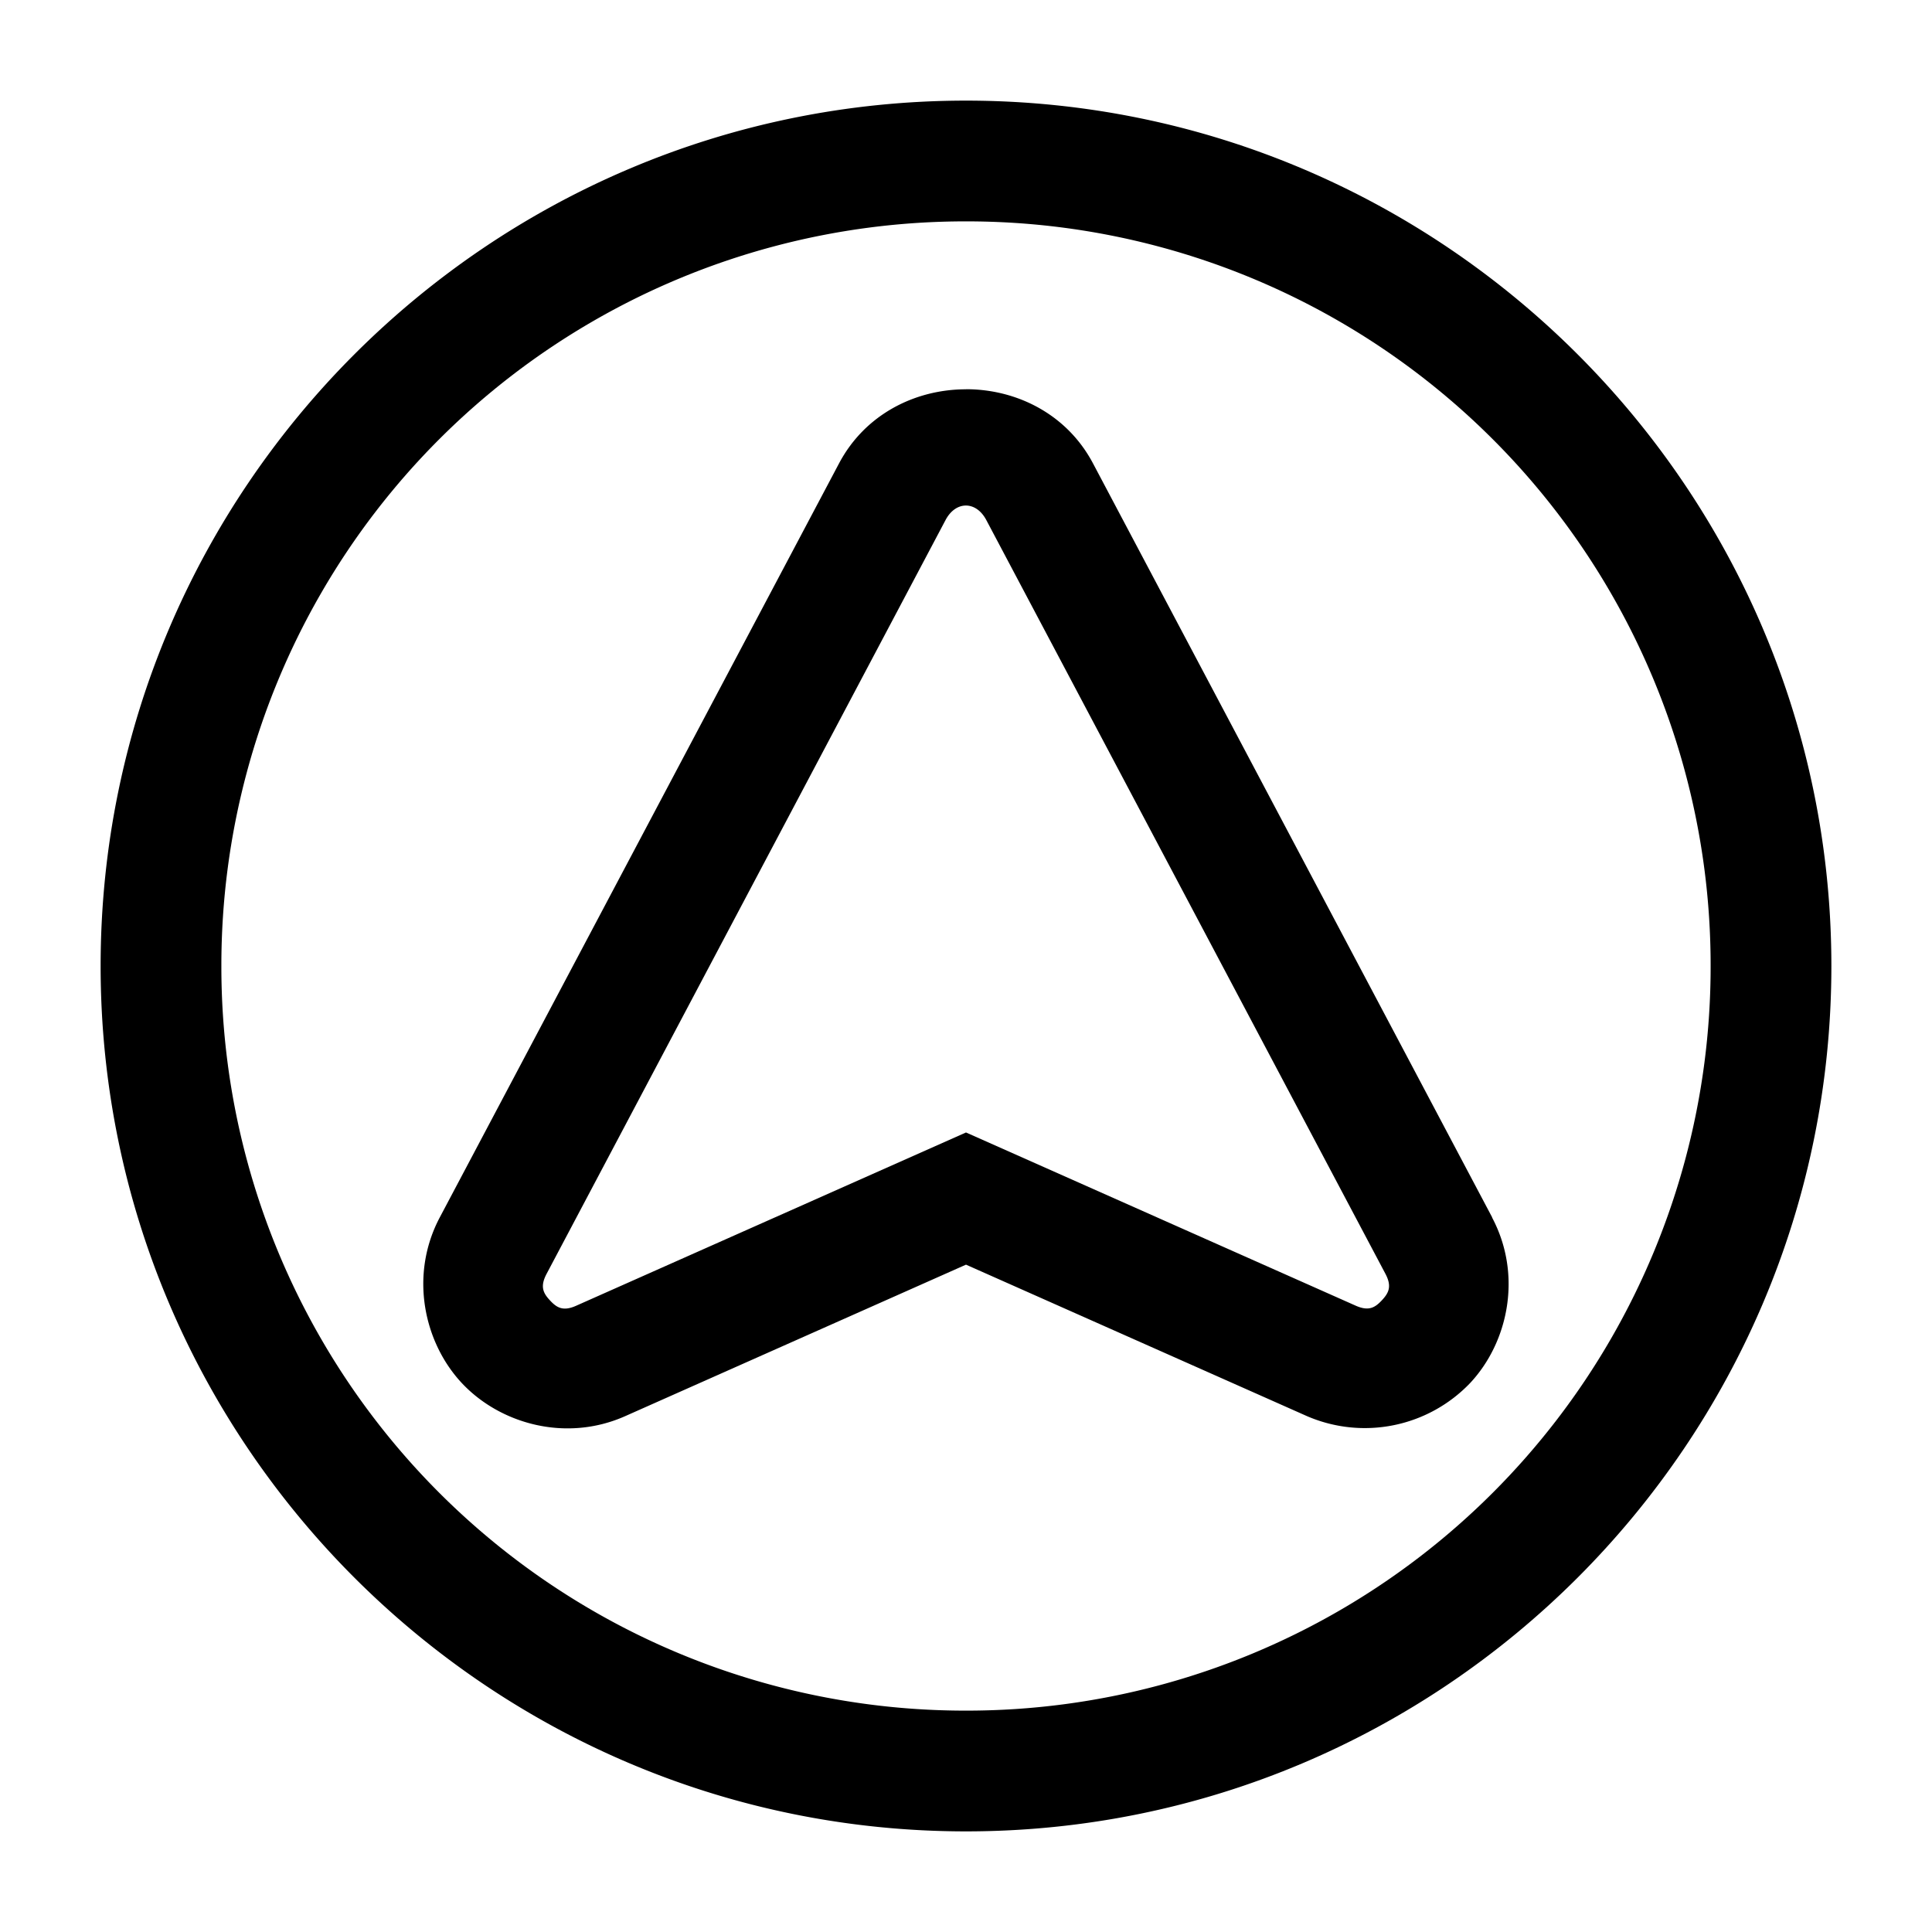 <svg xmlns="http://www.w3.org/2000/svg" width="24" height="24" fill="none" stroke-width="1.5" viewBox="0 0 24 24">
    <path d="M12 1.25C6.072 1.25 1.25 6.072 1.25 12S6.072 22.75 12 22.75 22.75 17.928 22.75 12 17.928 1.25 12 1.25m0 1.5A9.24 9.24 0 0 1 21.25 12 9.24 9.24 0 0 1 12 21.25 9.24 9.24 0 0 1 2.75 12 9.24 9.24 0 0 1 12 2.75" style="color:#000;fill:currentColor;-inkscape-stroke:none"/>
    <path d="M12 4.836c-.627 0-1.253.307-1.578.922l-4.96 9.367c-.377.714-.199 1.548.274 2.055.473.506 1.291.74 2.03.412L12 15.71l4.232 1.88a1.81 1.81 0 0 0 2.032-.411c.473-.507.65-1.341.271-2.055h.002l-4.959-9.367c-.325-.615-.951-.922-1.578-.922m-.254 1.625c.127-.24.379-.24.506 0l4.959 9.365c.082.156.04.237-.045.328s-.163.138-.324.067L12 14.068l-4.844 2.153c-.16.071-.239.025-.324-.067-.085-.091-.125-.172-.043-.328z" style="color:#000;clip-rule:evenodd;fill:currentColor;fill-rule:evenodd;-inkscape-stroke:none"/>
</svg>
